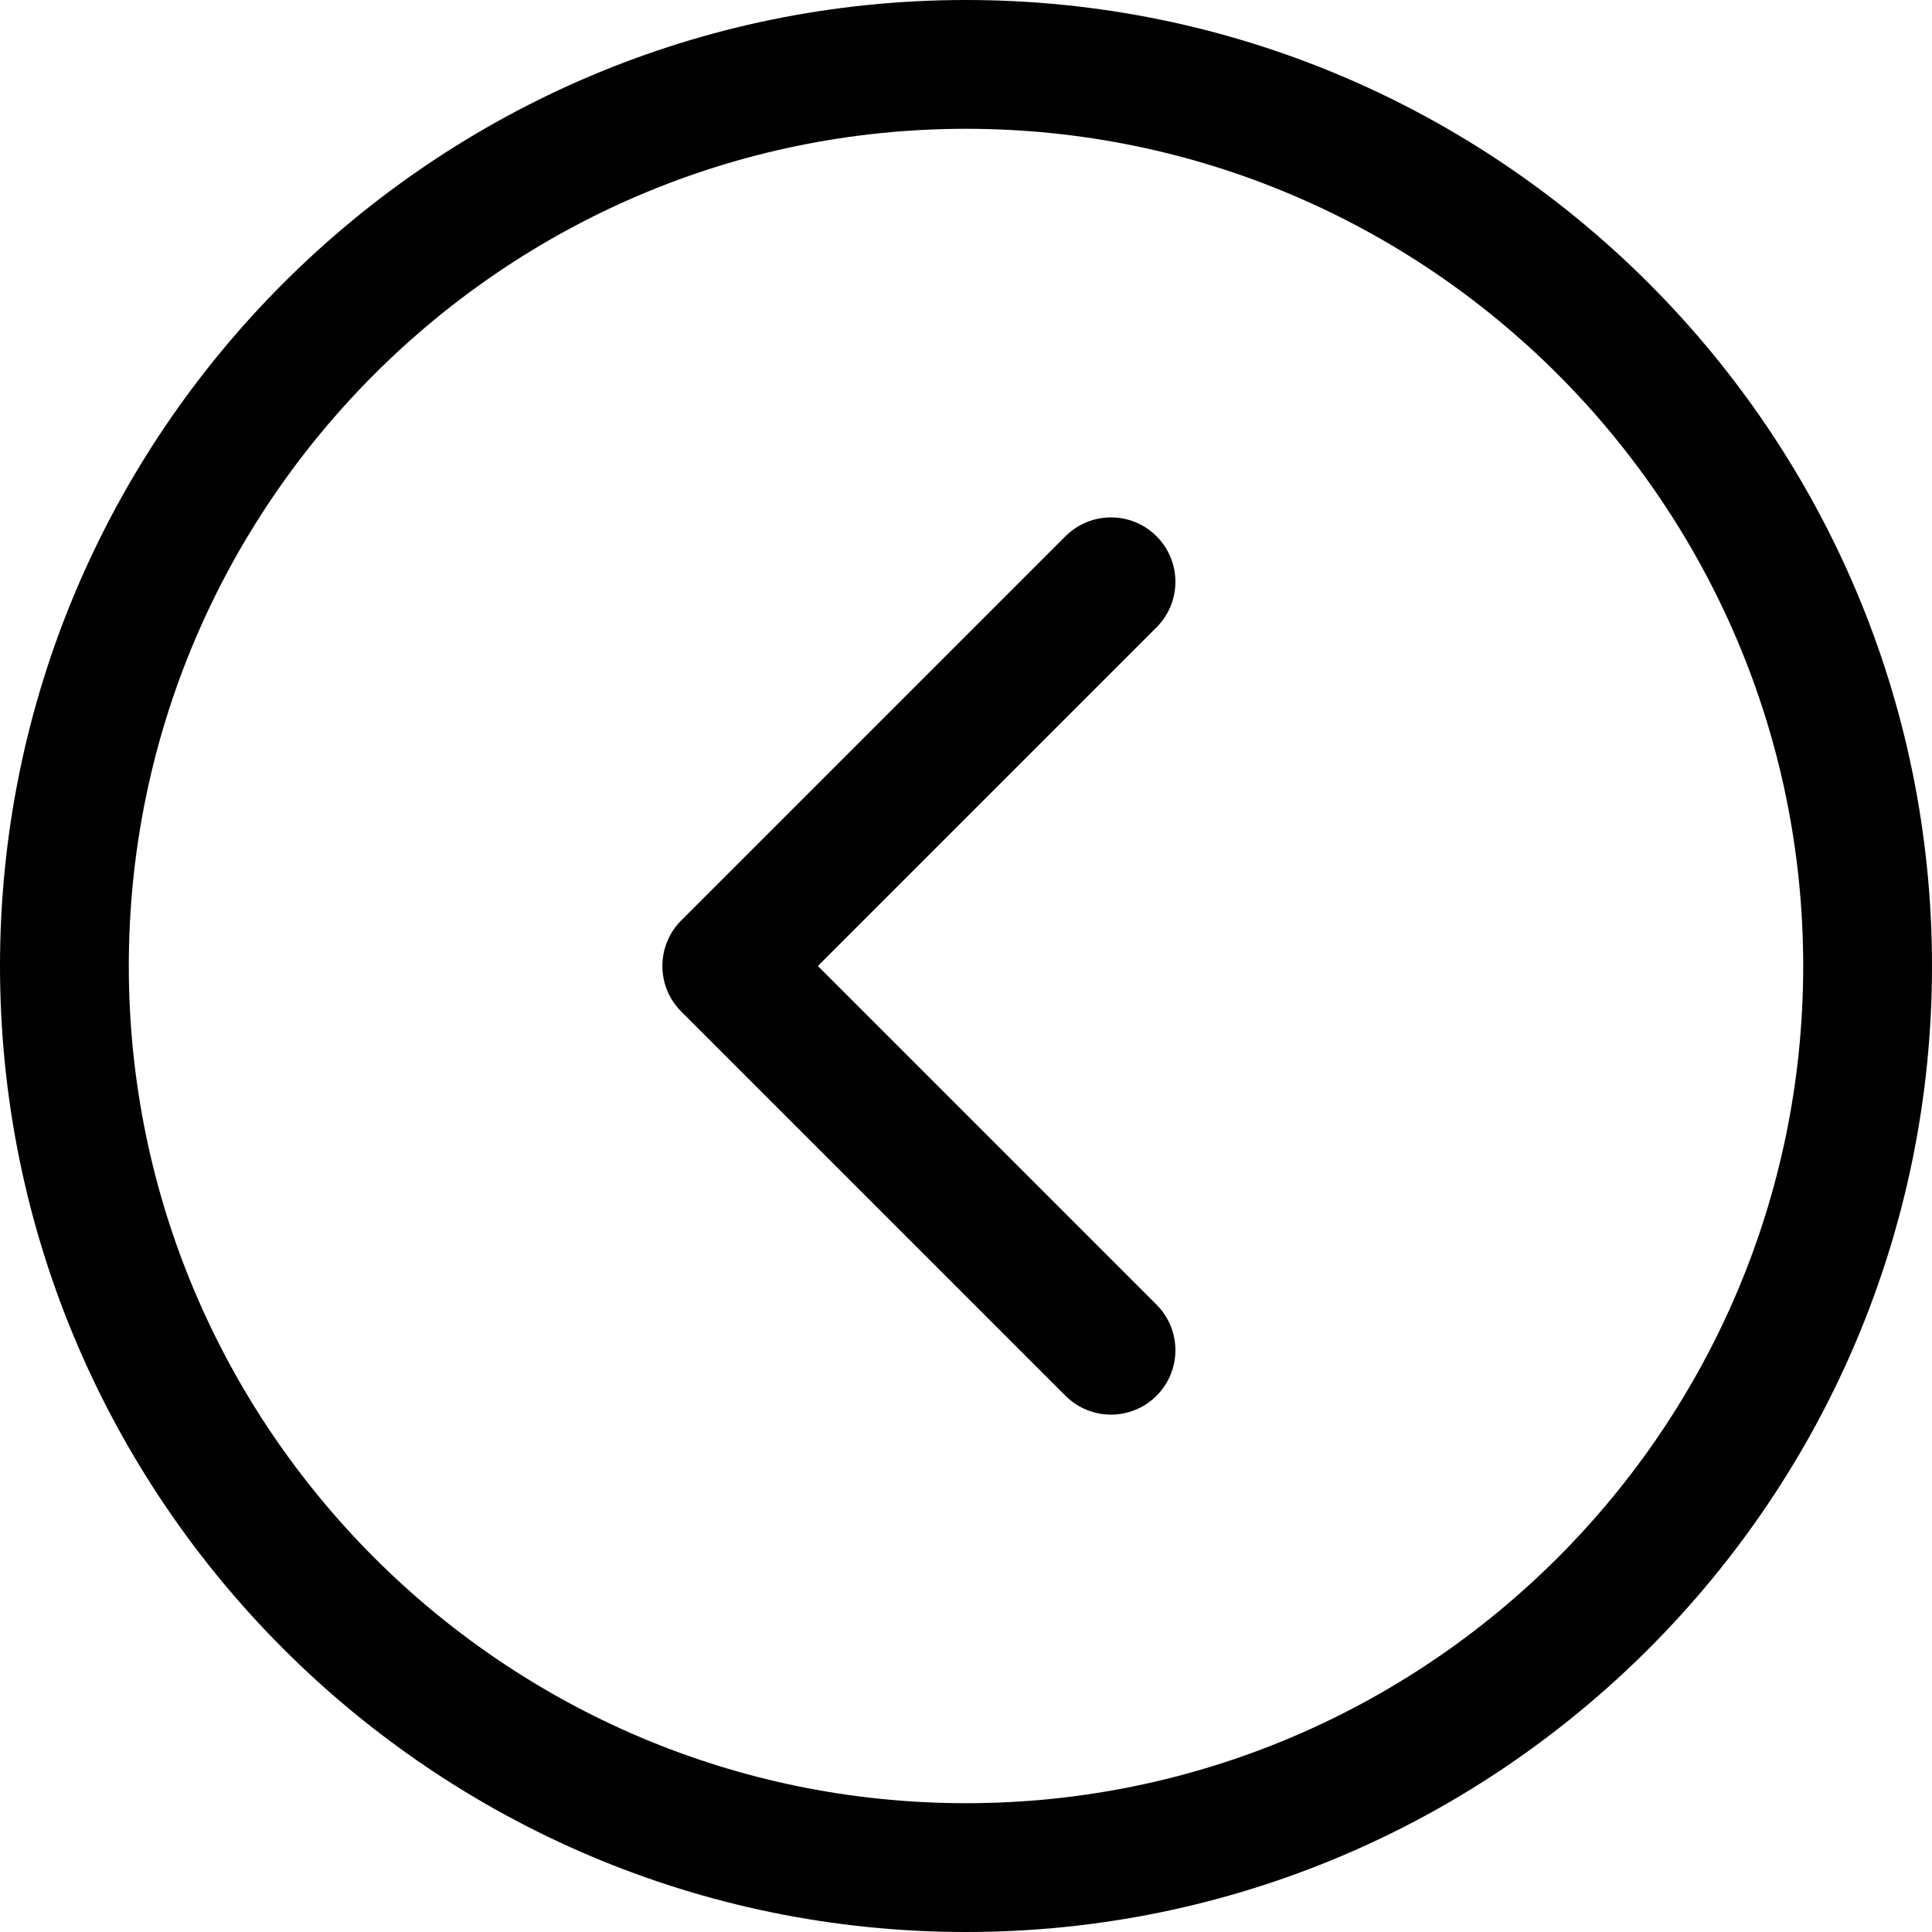 <svg xmlns="http://www.w3.org/2000/svg" xmlns:xlink="http://www.w3.org/1999/xlink" width="500" zoomAndPan="magnify" viewBox="0 0 375 375" height="500" preserveAspectRatio="xMidYMid meet" version="1.0"><path fill="#010101" d="M 187.5 0 C 290.887 0 375 84.113 375 187.5 C 375 290.887 290.887 375 187.5 375 C 84.113 375 0 290.887 0 187.5 C 0 84.113 84.113 0 187.5 0 Z M 187.5 350 C 277.102 350 350 277.102 350 187.5 C 350 97.898 277.102 25 187.5 25 C 97.898 25 25 97.898 25 187.5 C 25 277.102 97.898 350 187.5 350 Z M 187.5 350 " fill-opacity="1" fill-rule="nonzero"/><path fill="#010101" d="M 206.805 104.086 C 211.688 99.207 219.602 99.207 224.484 104.086 C 229.367 108.965 229.367 116.883 224.484 121.762 L 158.746 187.5 L 224.484 253.242 C 229.367 258.121 229.367 266.039 224.484 270.914 C 222.043 273.355 218.844 274.578 215.645 274.578 C 212.445 274.578 209.246 273.355 206.805 270.914 L 132.227 196.336 C 127.348 191.457 127.348 183.543 132.227 178.66 Z M 206.805 104.086 " fill-opacity="1" fill-rule="nonzero"/></svg>